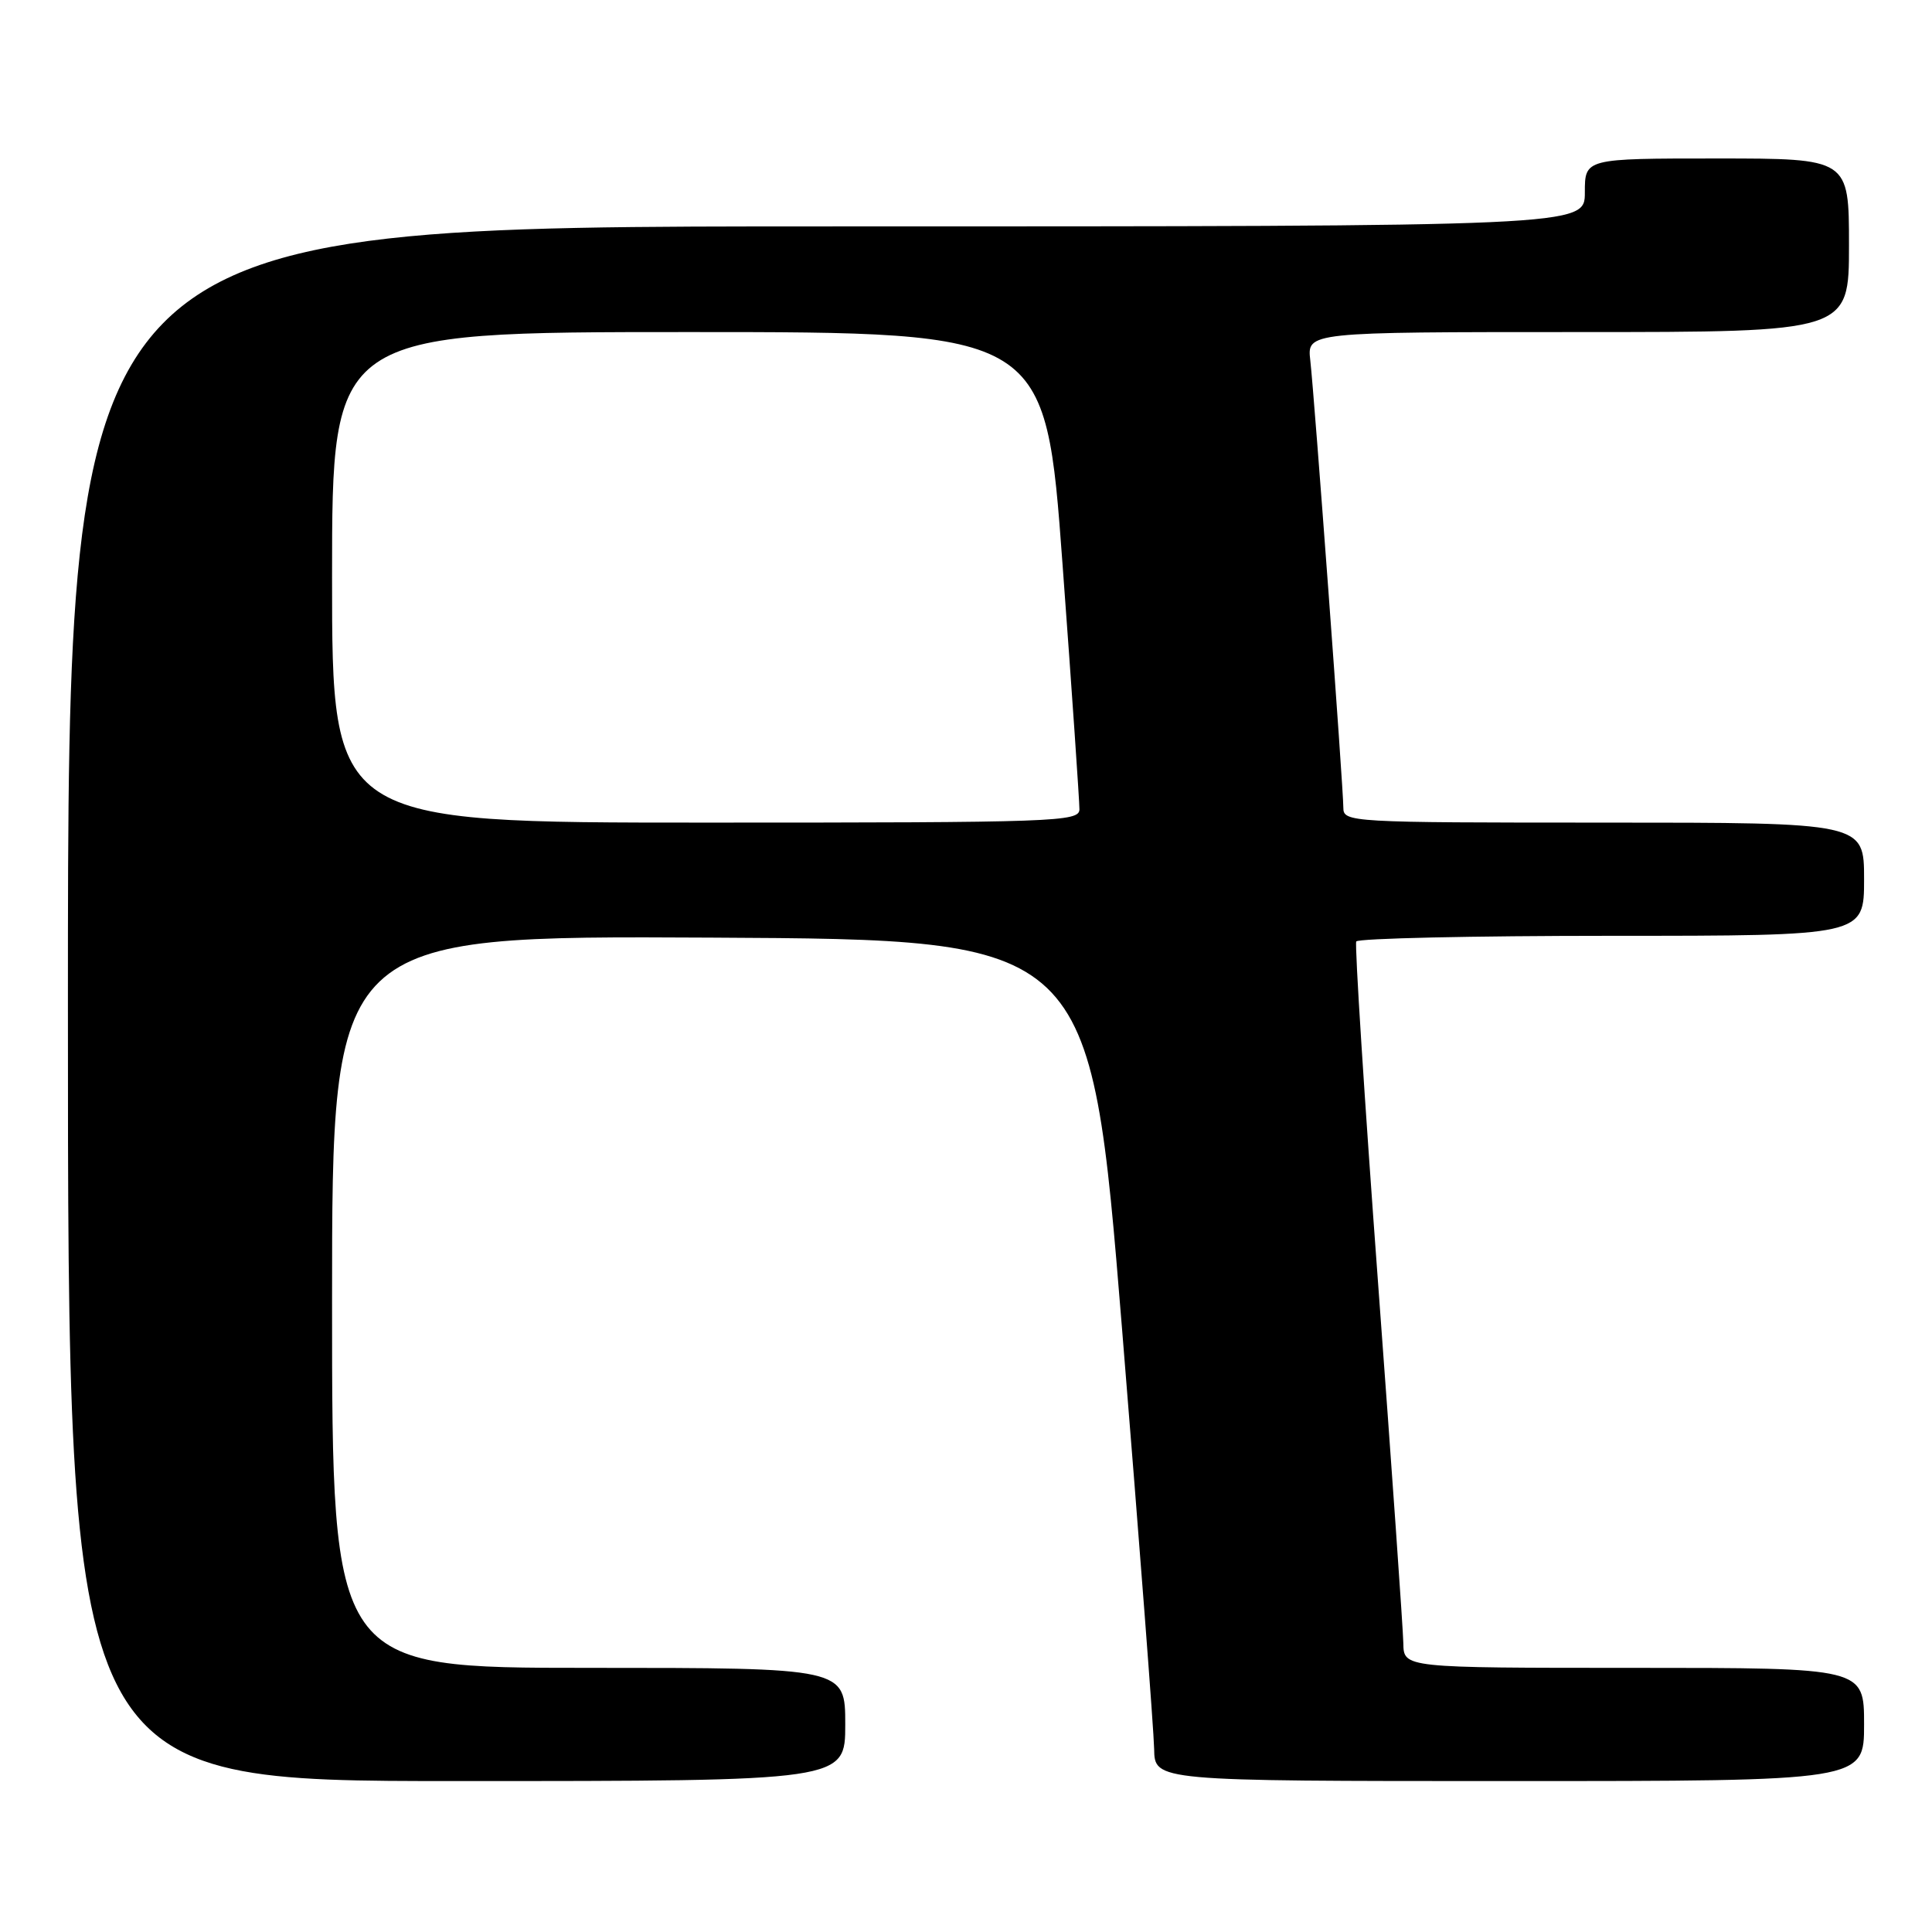 <?xml version="1.0" encoding="UTF-8" standalone="no"?>
<!DOCTYPE svg PUBLIC "-//W3C//DTD SVG 1.1//EN" "http://www.w3.org/Graphics/SVG/1.1/DTD/svg11.dtd" >
<svg xmlns="http://www.w3.org/2000/svg" xmlns:xlink="http://www.w3.org/1999/xlink" version="1.1" viewBox="0 0 256 256">
 <g >
 <path fill="currentColor"
d=" M 112.00 228.50 C 112.00 221.00 112.00 221.00 78.00 221.00 C 44.00 221.00 44.00 221.00 44.00 172.49 C 44.00 123.98 44.00 123.98 94.24 124.24 C 144.48 124.50 144.48 124.50 148.67 176.00 C 150.97 204.32 152.89 229.41 152.93 231.75 C 153.00 236.00 153.00 236.00 200.00 236.00 C 247.00 236.00 247.00 236.00 247.00 228.50 C 247.00 221.00 247.00 221.00 216.50 221.00 C 186.00 221.00 186.00 221.00 185.95 217.75 C 185.92 215.96 184.41 194.48 182.60 170.00 C 180.79 145.52 179.49 125.16 179.71 124.75 C 179.94 124.34 195.17 124.00 213.56 124.00 C 247.00 124.00 247.00 124.00 247.00 116.50 C 247.00 109.00 247.00 109.00 212.50 109.00 C 178.81 109.00 178.00 108.95 178.00 107.02 C 178.00 104.43 174.17 52.59 173.62 47.75 C 173.19 44.00 173.19 44.00 209.10 44.00 C 245.00 44.00 245.00 44.00 245.00 32.50 C 245.00 21.00 245.00 21.00 227.50 21.00 C 210.00 21.00 210.00 21.00 210.00 25.50 C 210.00 30.00 210.00 30.00 109.50 30.00 C 9.00 30.00 9.00 30.00 9.00 133.00 C 9.00 236.00 9.00 236.00 60.50 236.00 C 112.00 236.00 112.00 236.00 112.00 228.50 Z  M 44.00 76.50 C 44.00 44.00 44.00 44.00 91.27 44.00 C 138.53 44.00 138.53 44.00 140.79 74.75 C 142.04 91.66 143.04 106.29 143.03 107.25 C 143.00 108.89 139.97 109.00 93.50 109.00 C 44.00 109.00 44.00 109.00 44.00 76.50 Z "/>
</g>
</svg>